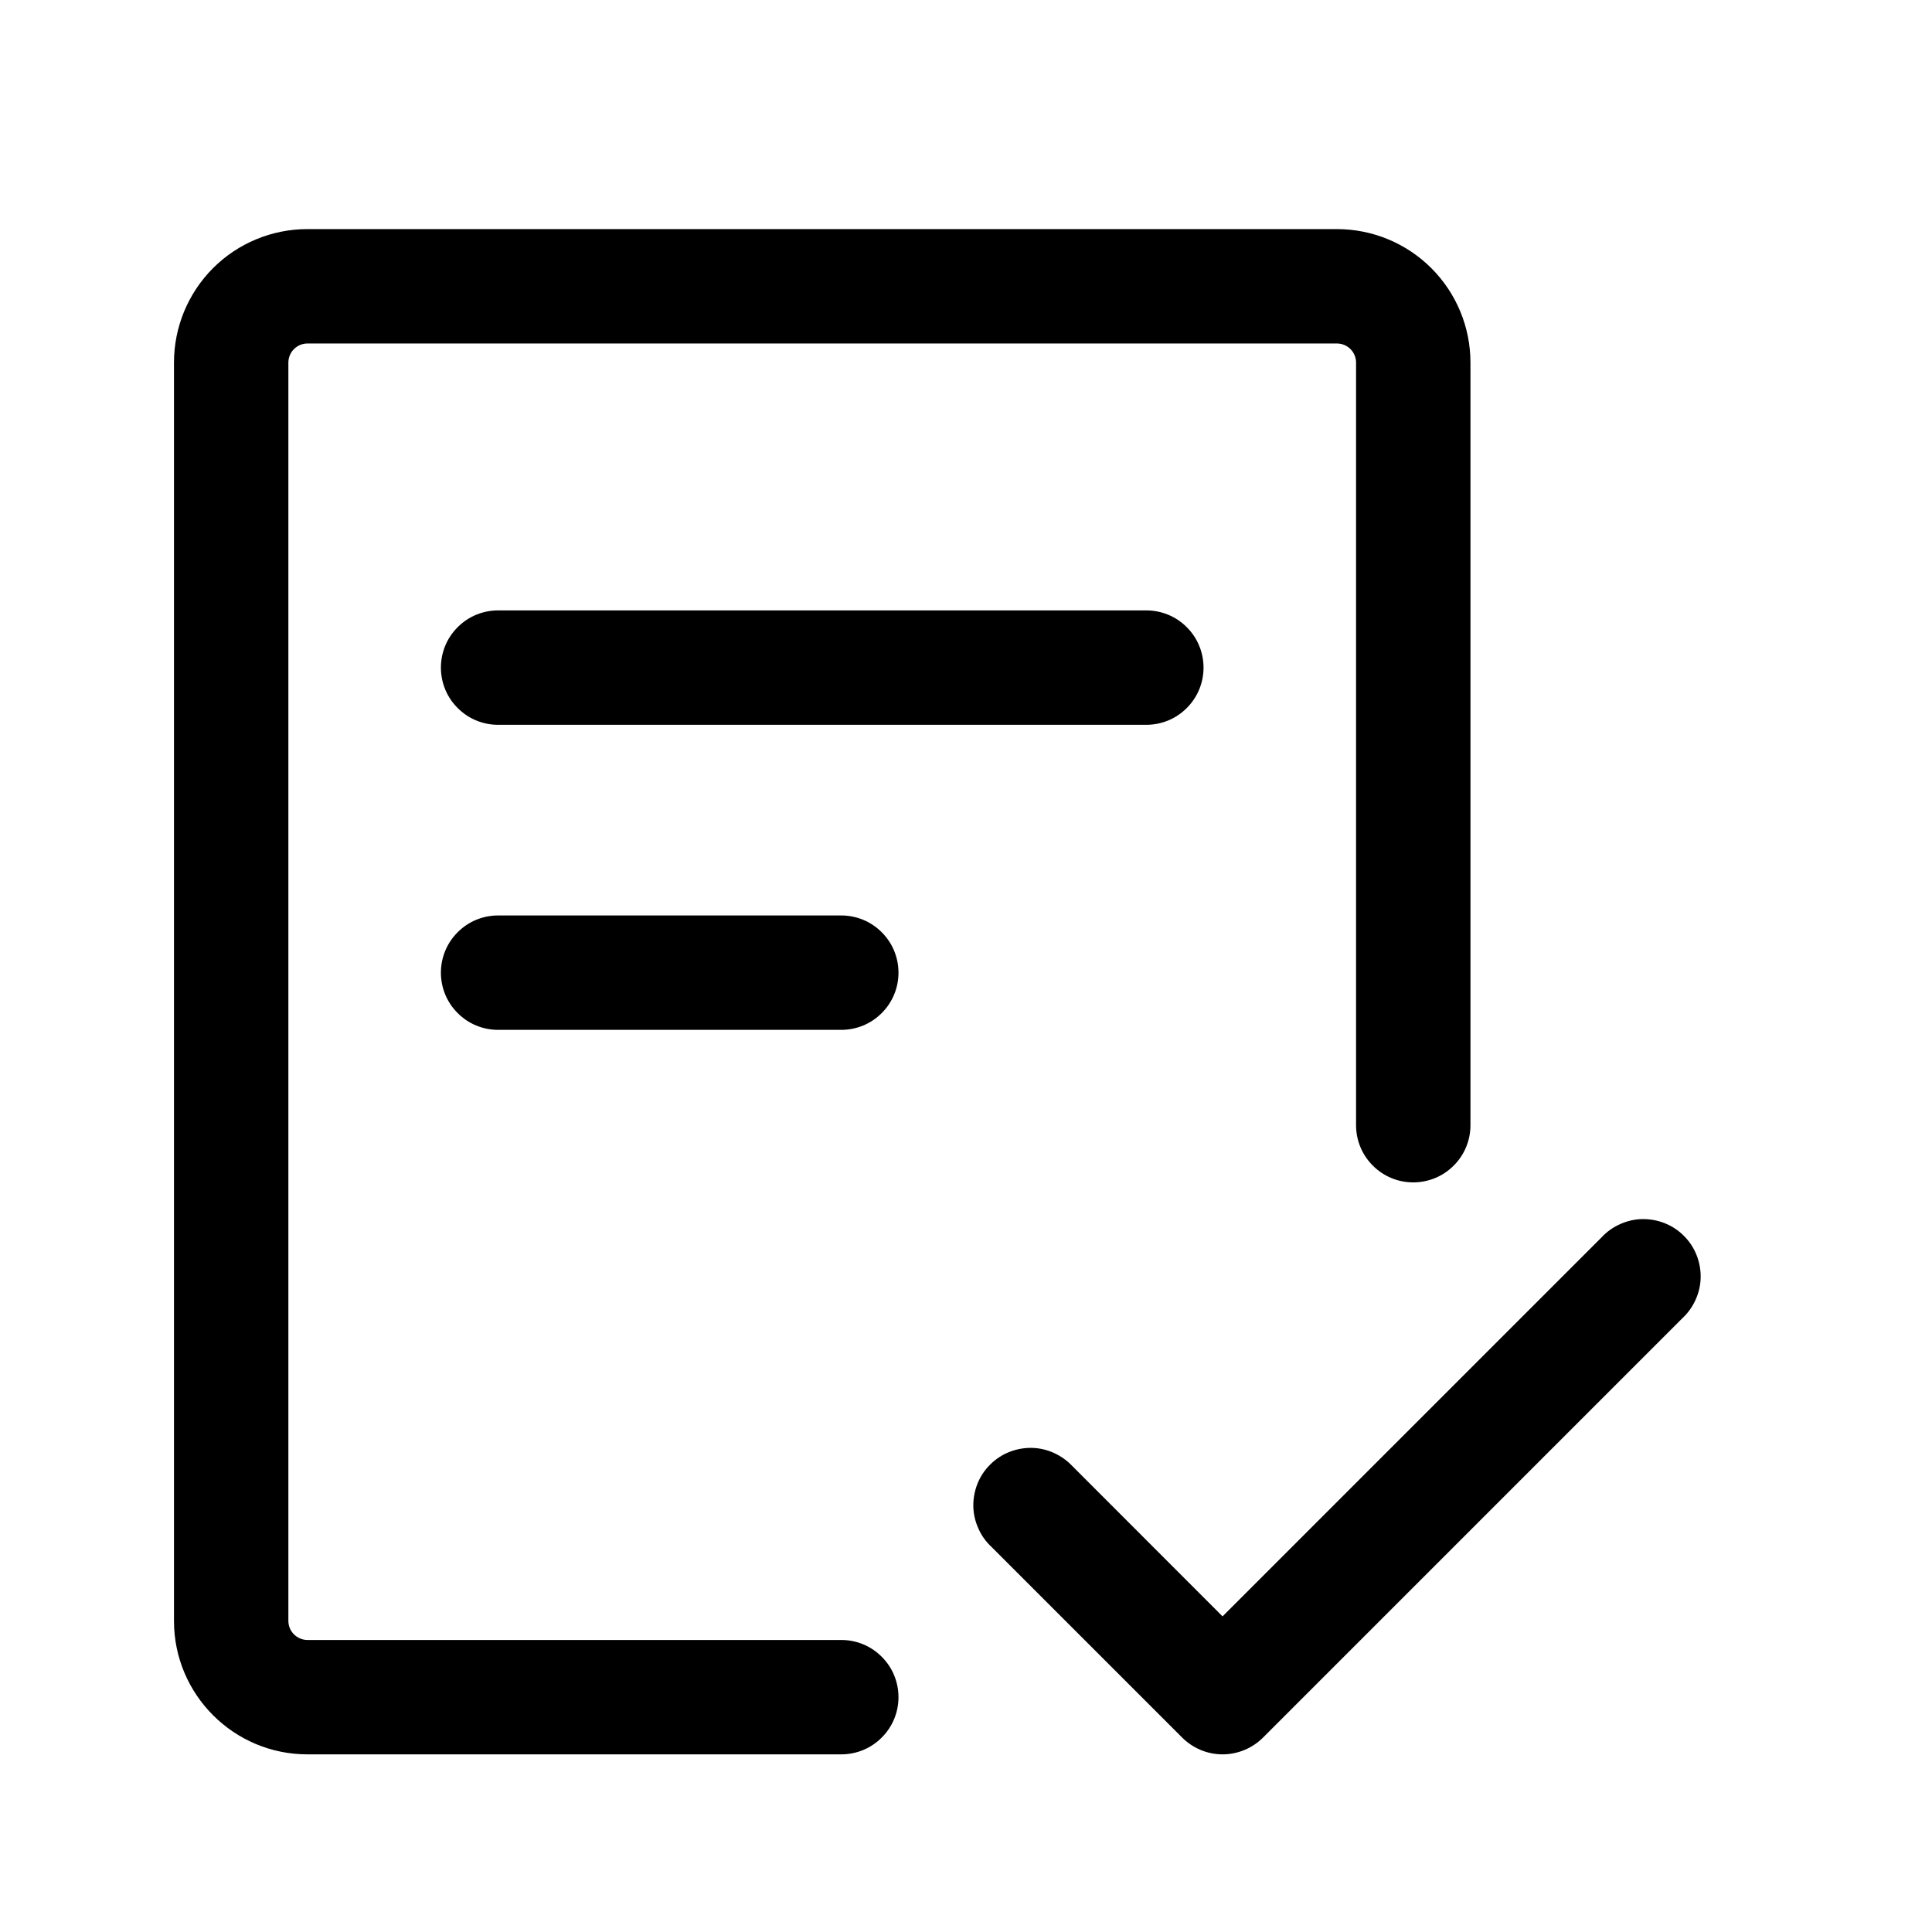 <svg width="19" height="19" viewBox="0 0 19 19" fill="none" xmlns="http://www.w3.org/2000/svg">
<path d="M2.836 3.566C2.836 3.516 2.856 3.468 2.891 3.433C2.926 3.398 2.974 3.378 3.023 3.378H13.148C13.198 3.378 13.246 3.398 13.281 3.433C13.316 3.468 13.336 3.516 13.336 3.566V11.066C13.336 11.215 13.395 11.358 13.501 11.463C13.606 11.569 13.749 11.628 13.898 11.628C14.048 11.628 14.191 11.569 14.296 11.463C14.402 11.358 14.461 11.215 14.461 11.066V3.566C14.461 3.217 14.323 2.884 14.076 2.637C13.83 2.391 13.496 2.253 13.148 2.253H3.023C2.675 2.253 2.341 2.391 2.095 2.637C1.849 2.884 1.711 3.217 1.711 3.566V15.941C1.711 16.665 2.299 17.253 3.023 17.253H8.273C8.423 17.253 8.566 17.194 8.671 17.088C8.777 16.983 8.836 16.84 8.836 16.691C8.836 16.541 8.777 16.398 8.671 16.293C8.566 16.187 8.423 16.128 8.273 16.128H3.023C2.974 16.128 2.926 16.108 2.891 16.073C2.856 16.038 2.836 15.99 2.836 15.941V3.566Z" fill="black"/>
<path d="M4.898 6.003C4.749 6.003 4.606 6.062 4.501 6.168C4.395 6.273 4.336 6.416 4.336 6.566C4.336 6.715 4.395 6.858 4.501 6.963C4.606 7.069 4.749 7.128 4.898 7.128H11.273C11.423 7.128 11.566 7.069 11.671 6.963C11.777 6.858 11.836 6.715 11.836 6.566C11.836 6.416 11.777 6.273 11.671 6.168C11.566 6.062 11.423 6.003 11.273 6.003H4.898ZM4.336 9.566C4.336 9.416 4.395 9.273 4.501 9.168C4.606 9.062 4.749 9.003 4.898 9.003H8.273C8.423 9.003 8.566 9.062 8.671 9.168C8.777 9.273 8.836 9.416 8.836 9.566C8.836 9.715 8.777 9.858 8.671 9.963C8.566 10.069 8.423 10.128 8.273 10.128H4.898C4.749 10.128 4.606 10.069 4.501 9.963C4.395 9.858 4.336 9.715 4.336 9.566ZM16.546 12.963C16.601 12.912 16.645 12.85 16.676 12.78C16.707 12.711 16.724 12.637 16.725 12.561C16.726 12.486 16.712 12.411 16.684 12.341C16.656 12.271 16.614 12.207 16.56 12.154C16.507 12.1 16.443 12.058 16.373 12.03C16.303 12.002 16.228 11.988 16.152 11.989C16.077 11.99 16.003 12.007 15.934 12.038C15.864 12.069 15.802 12.113 15.751 12.168L12.023 15.896L10.546 14.418C10.494 14.363 10.432 14.319 10.363 14.288C10.294 14.257 10.22 14.24 10.144 14.239C10.069 14.238 9.994 14.252 9.924 14.28C9.854 14.308 9.79 14.35 9.737 14.404C9.683 14.457 9.641 14.521 9.613 14.591C9.585 14.661 9.571 14.736 9.572 14.811C9.573 14.887 9.59 14.961 9.621 15.03C9.651 15.1 9.696 15.162 9.751 15.213L11.626 17.088C11.731 17.193 11.874 17.253 12.023 17.253C12.172 17.253 12.316 17.193 12.421 17.088L16.546 12.963Z" fill="black"/>
</svg>
